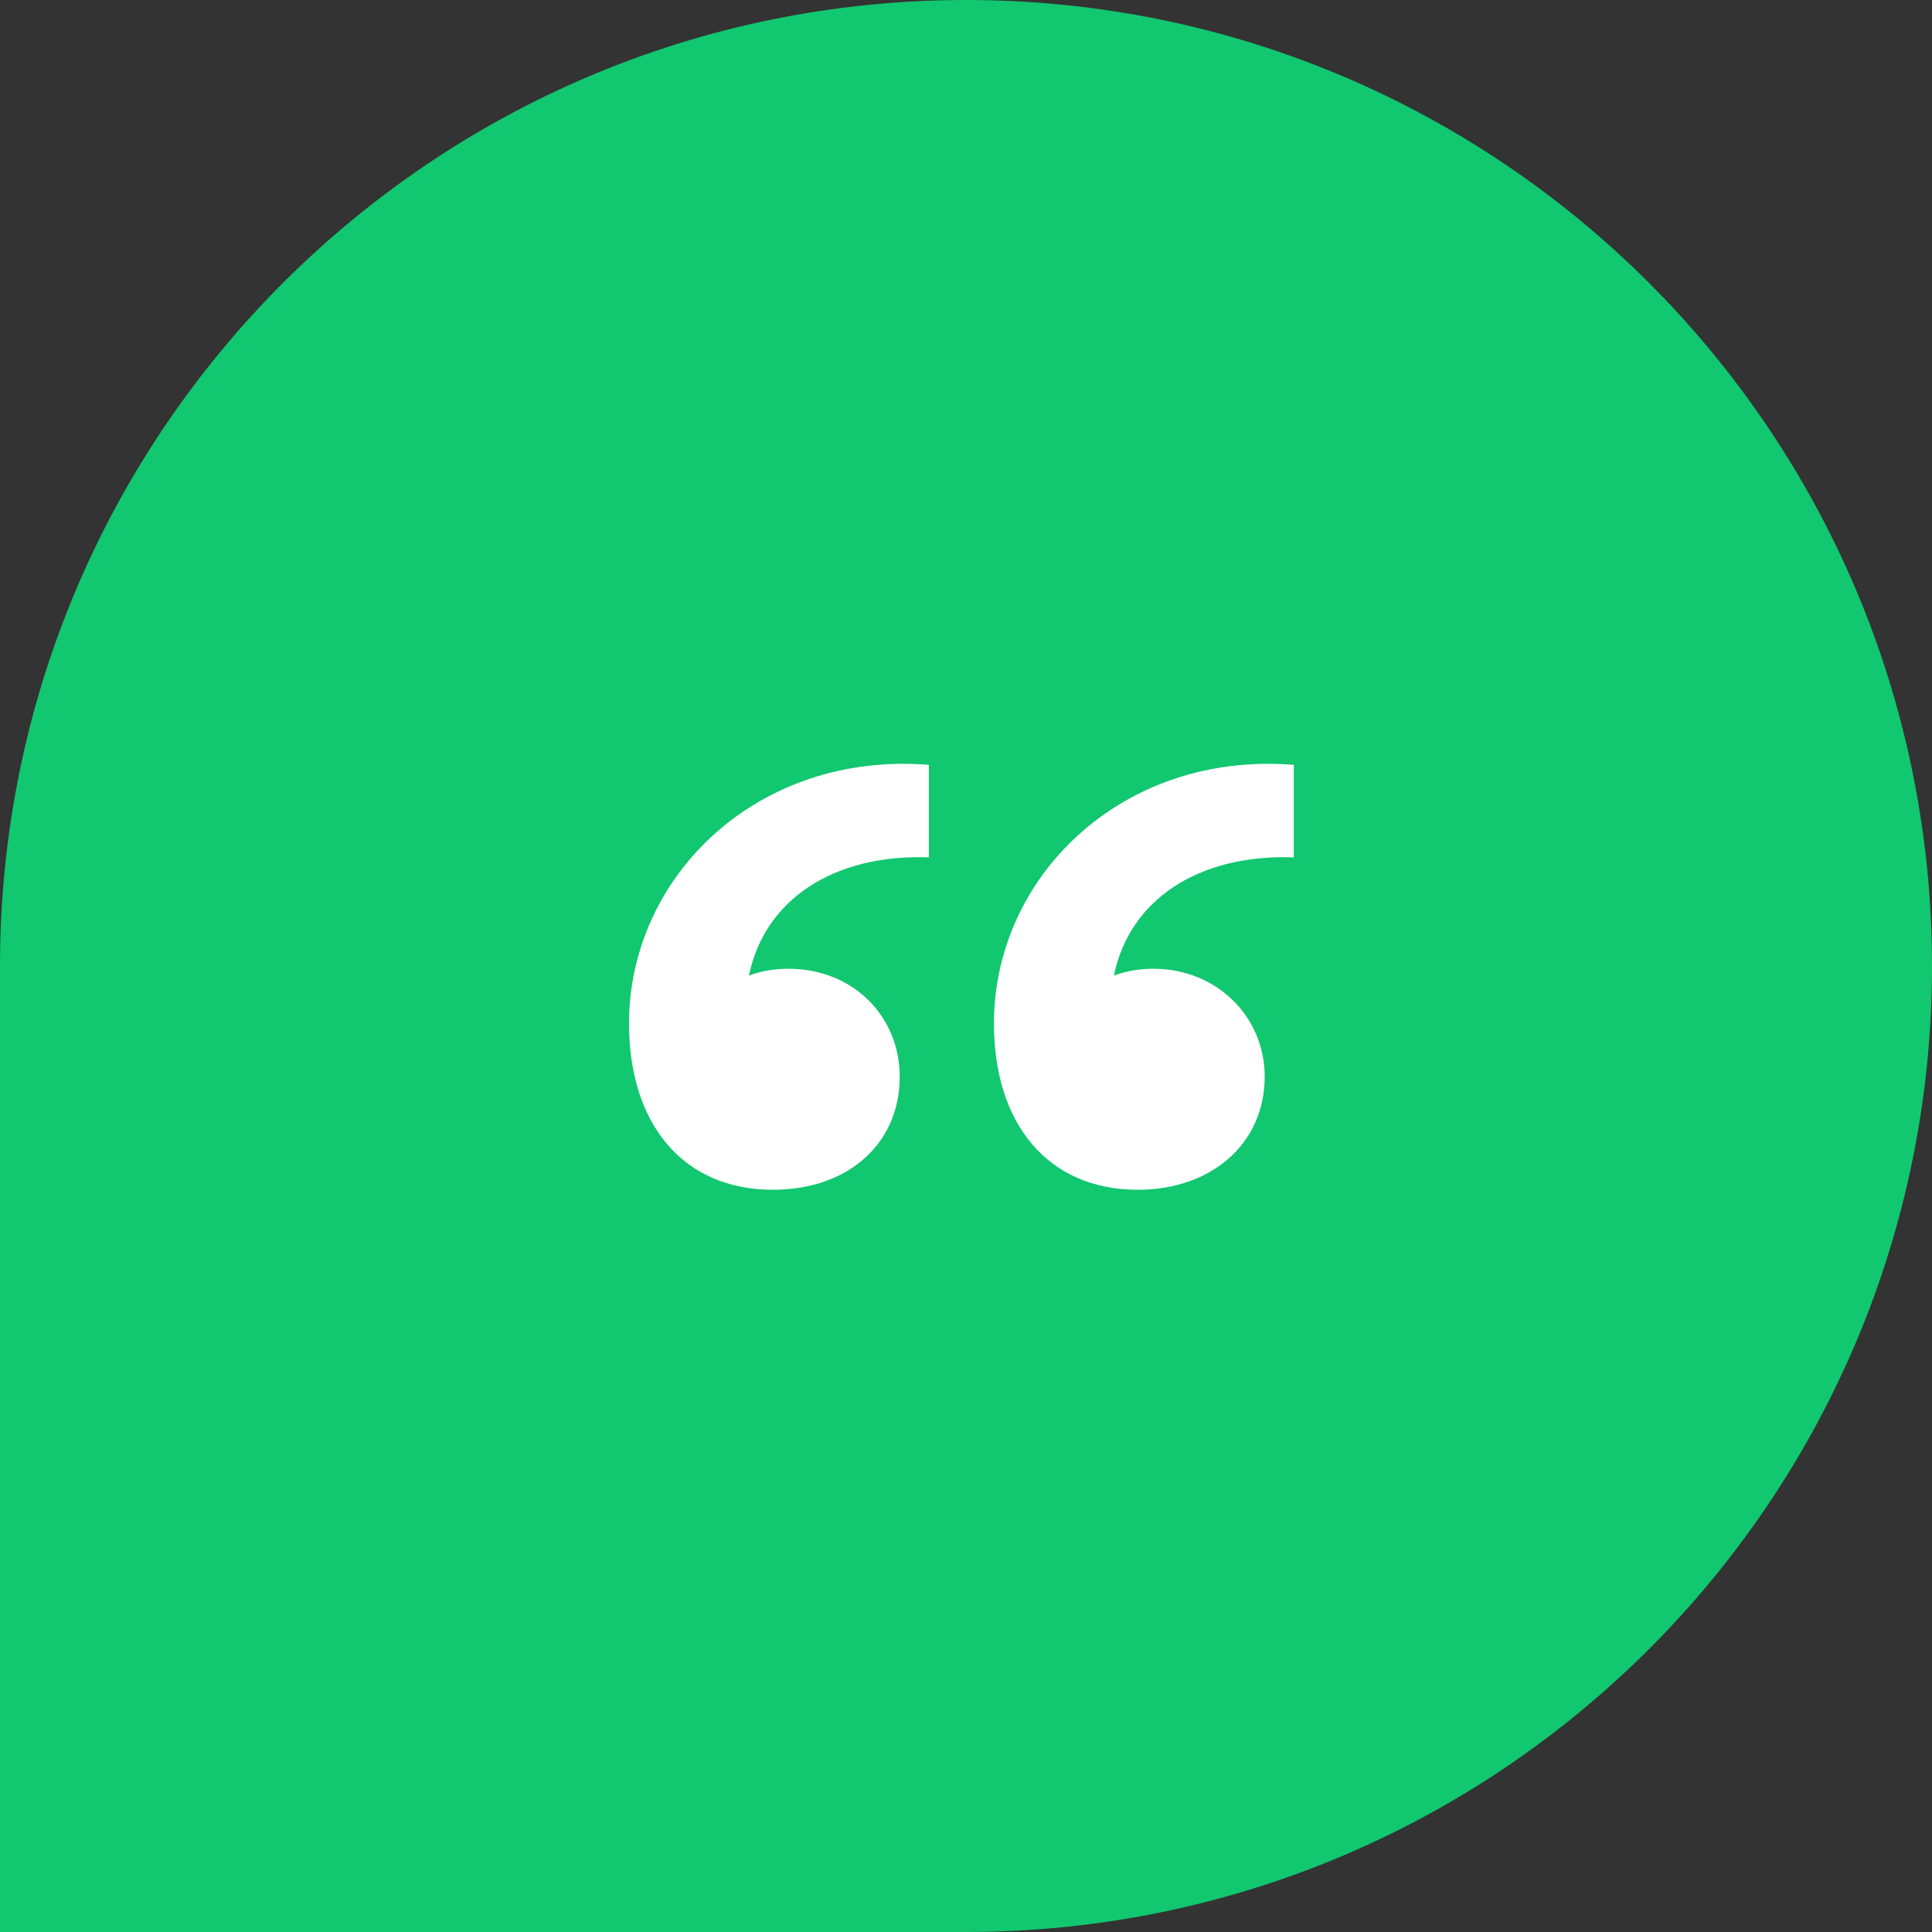 <svg width="43" height="43" viewBox="0 0 43 43" fill="none" xmlns="http://www.w3.org/2000/svg">
<rect x="0" y="0" width="43" height="43" fill="#333333" stroke="none"/>
<path fill-rule="evenodd" clip-rule="evenodd" d="M21.5 43C33.374 43 43 33.374 43 21.5C43 9.626 33.374 0 21.5 0C9.626 0 0 9.626 0 21.5V43H21.5Z" fill="#11C770"/>
<path d="M14 22.781C14 24.993 15.182 26.48 17.203 26.48C18.881 26.48 20.025 25.45 20.025 23.963C20.025 22.628 18.995 21.561 17.546 21.561C17.279 21.561 16.974 21.599 16.669 21.713C17.012 20.035 18.538 19.006 20.673 19.082V17.023C16.86 16.718 14 19.502 14 22.781ZM22.122 22.781C22.122 24.993 23.305 26.48 25.326 26.48C26.965 26.48 28.148 25.45 28.148 23.963C28.148 22.628 27.08 21.561 25.669 21.561C25.402 21.561 25.097 21.599 24.792 21.713C25.135 20.035 26.66 19.006 28.796 19.082V17.023C24.982 16.718 22.122 19.502 22.122 22.781Z" fill="white"/>
</svg>
